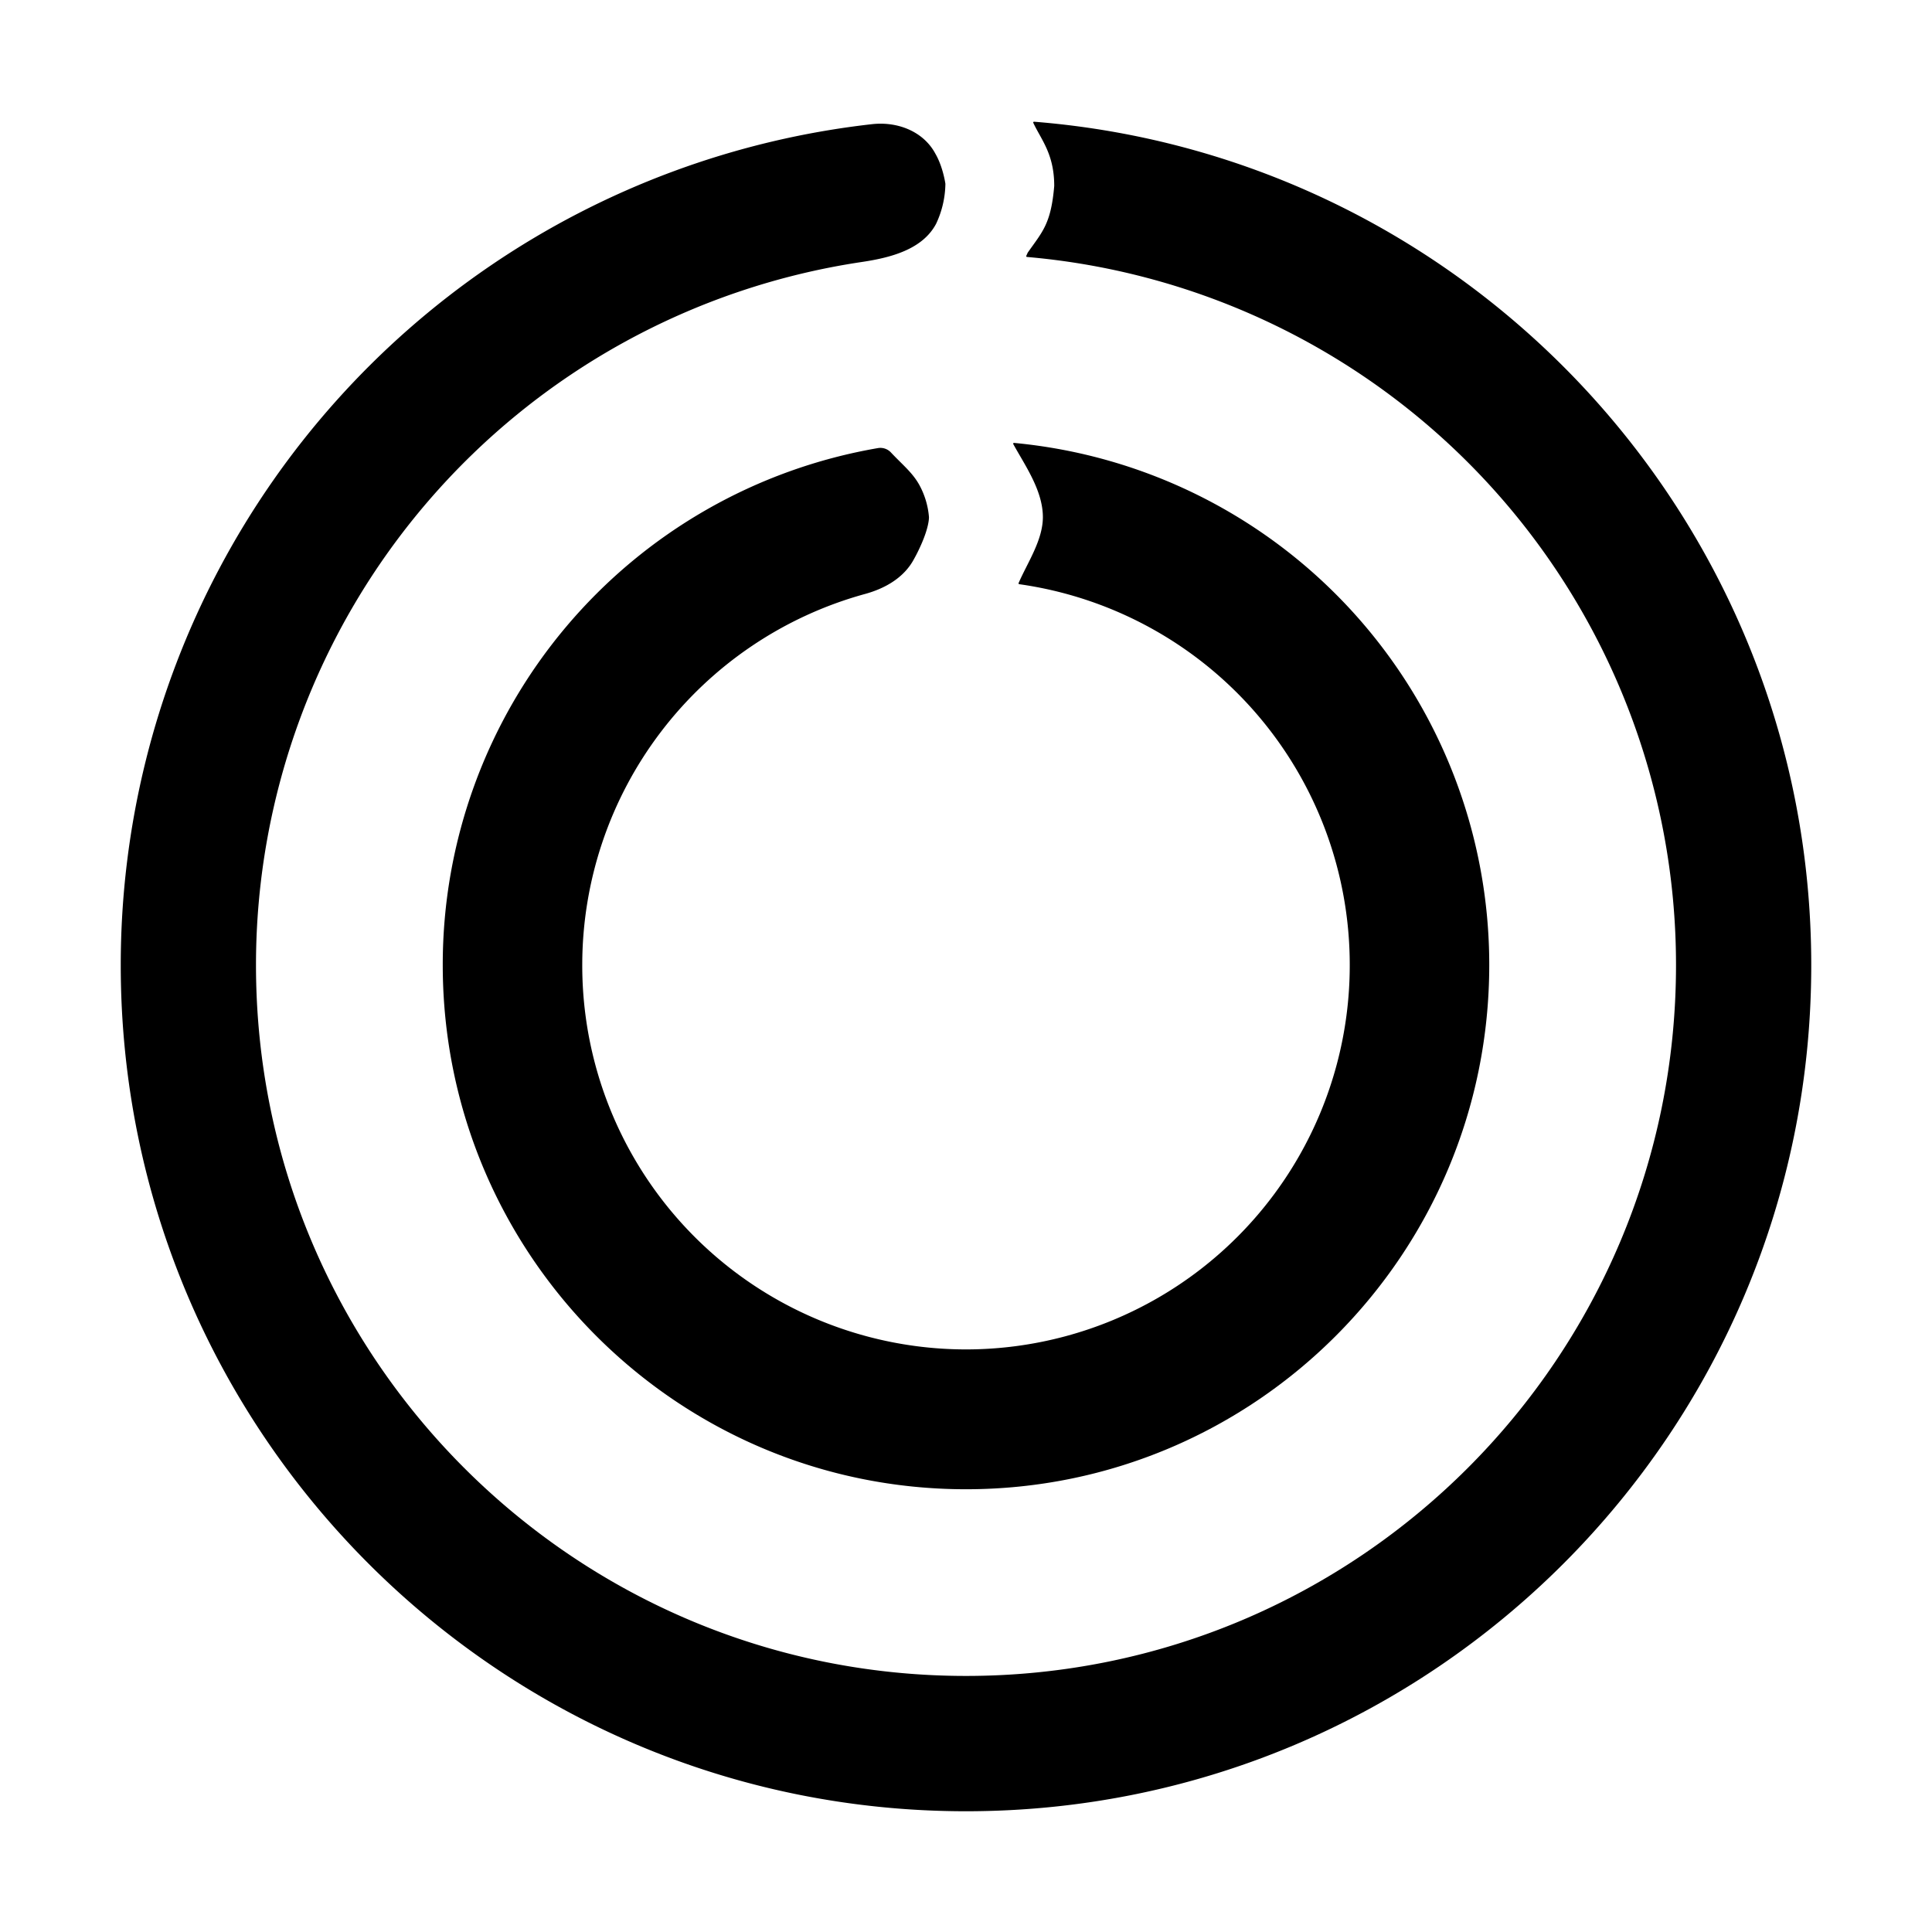 <svg xmlns="http://www.w3.org/2000/svg" fill="none" viewBox="0 0 24 24" width="24" height="24" role="img" class="_icon_1rb4g_14"><path fill="currentColor" fill-rule="evenodd" d="M11.065 5.618a.18.18 0 0 0-.157-.052A6.51 6.51 0 0 0 5.5 11.987c0 3.597 2.91 6.513 6.5 6.513s6.5-2.916 6.5-6.513a6.51 6.51 0 0 0-5.903-6.485.01.01 0 0 0-.01.014c.142.26.368.575.368.908 0 .287-.194.57-.302.82a.01.01 0 0 0 .008.013 4.774 4.774 0 0 1 4.106 4.73A4.77 4.77 0 0 1 12 16.763a4.77 4.77 0 0 1-4.767-4.776 4.78 4.78 0 0 1 3.511-4.608c.25-.068.484-.202.607-.429a2 2 0 0 0 .073-.143c.09-.192.116-.321.116-.383a1 1 0 0 0-.116-.393c-.086-.159-.21-.254-.359-.413" clip-rule="evenodd"></path><path fill="currentColor" fill-rule="evenodd" d="M11.609 1.89c-.154-.265-.467-.381-.772-.348A10.51 10.51 0 0 0 1.5 11.99C1.5 17.794 6.201 22.5 12 22.5s10.5-4.706 10.5-10.51c0-5.52-4.25-10.047-9.654-10.478a.01.01 0 0 0-.01.014c.098.21.26.386.26.784-.04.47-.144.565-.329.828l-.018.04a.01.01 0 0 0 .008.014 8.826 8.826 0 0 1 8.063 8.797c0 4.876-3.949 8.83-8.82 8.83s-8.82-3.954-8.82-8.83a8.83 8.83 0 0 1 7.522-8.734c.359-.053.758-.155.927-.476a1.2 1.2 0 0 0 .115-.496s-.027-.196-.115-.357z" clip-rule="evenodd"></path></svg>
